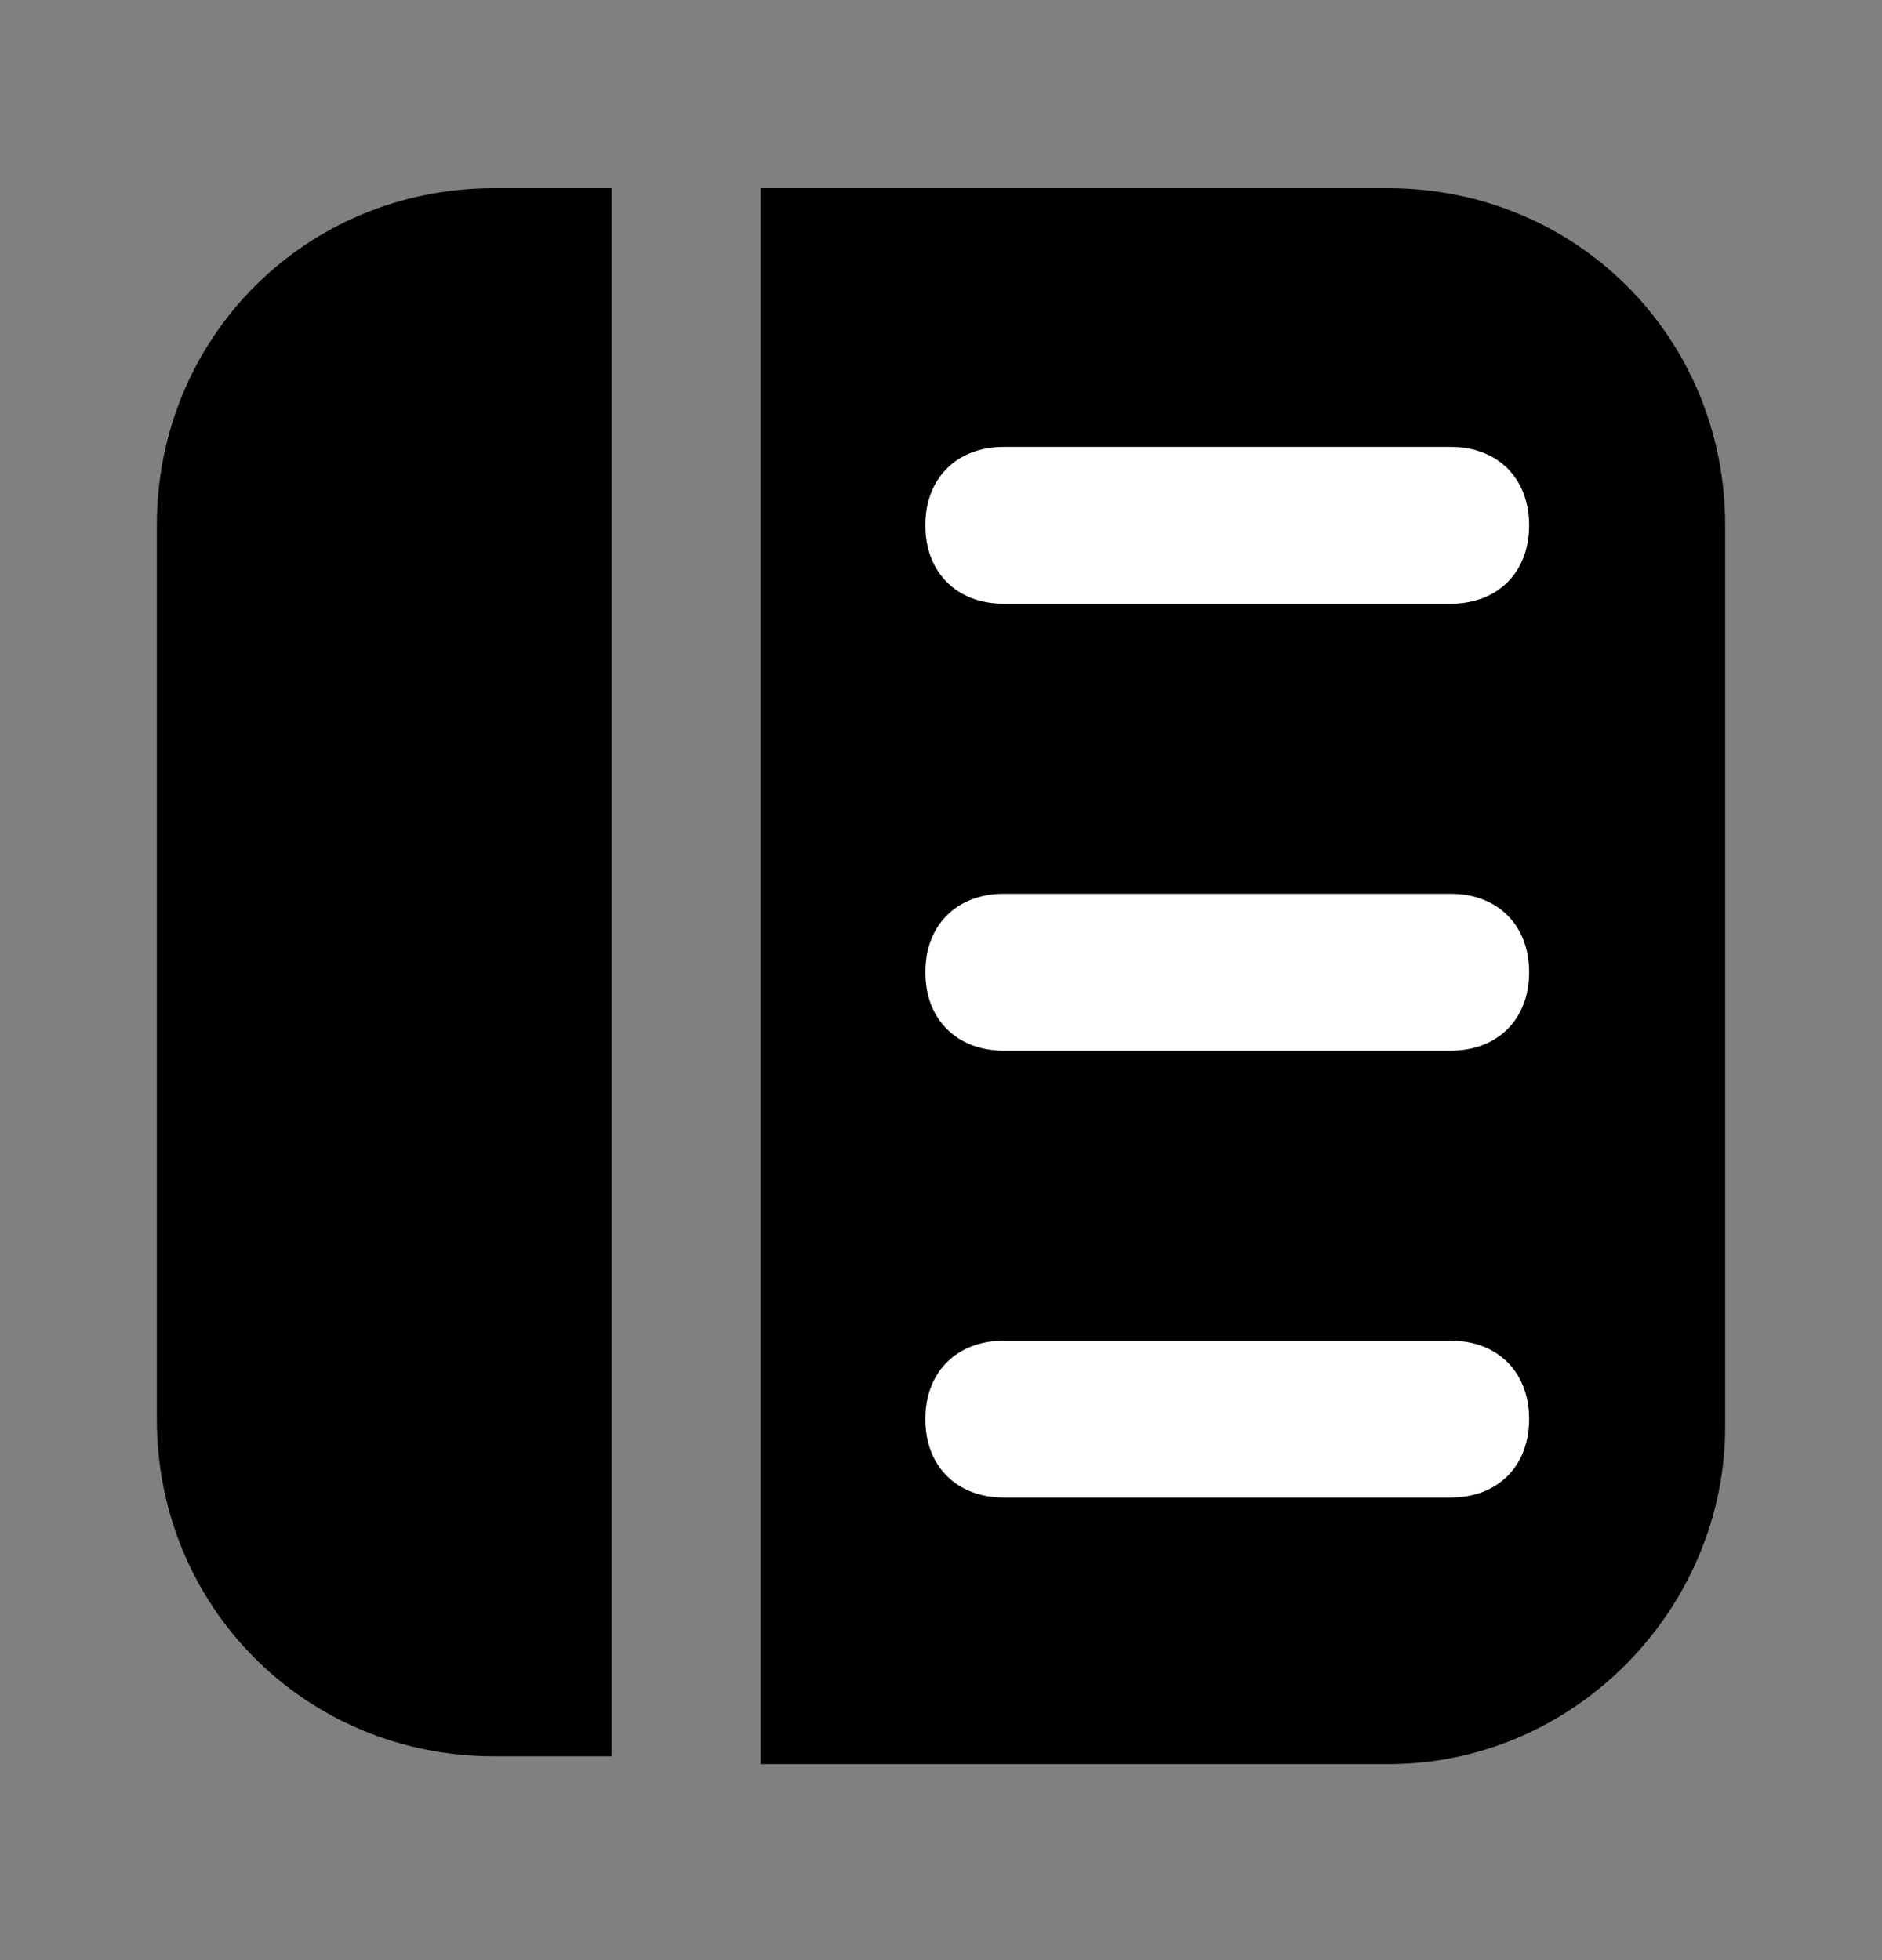 <svg xmlns="http://www.w3.org/2000/svg" width="24" height="25" fill="none" viewBox="0 0 24 25"><rect x="0" y="0" width="24" height="25" fill="#808080" stroke="none"/><path fill="#000" d="M6.3 2.4H7.8V22.4H6.3C3.9 22.4 2 20.5 2 18.1V6.7C2 4.3 3.9 2.4 6.3 2.4Z"/><path fill="#000" d="M22 6.7V18.2C22 20.5 20.1 22.5 17.7 22.5H9.7V2.4H17.7C20.1 2.4 22 4.3 22 6.7Z"/><path fill="#fff" d="M18.5 13.4H12.8C12.2 13.4 11.8 13 11.8 12.4C11.8 11.8 12.2 11.4 12.8 11.4H18.5C19.1 11.4 19.5 11.8 19.5 12.4C19.5 13 19.1 13.4 18.5 13.4Z"/><path fill="#fff" d="M18.5 19.1H12.8C12.2 19.1 11.8 18.7 11.8 18.1C11.8 17.5 12.2 17.1 12.8 17.1H18.5C19.1 17.1 19.5 17.5 19.5 18.1C19.5 18.7 19.1 19.1 18.5 19.1Z"/><path fill="#fff" d="M18.5 7.7H12.8C12.2 7.7 11.8 7.3 11.8 6.7C11.8 6.1 12.2 5.7 12.8 5.7H18.5C19.1 5.7 19.5 6.1 19.5 6.7C19.5 7.3 19.1 7.7 18.5 7.7Z"/></svg>